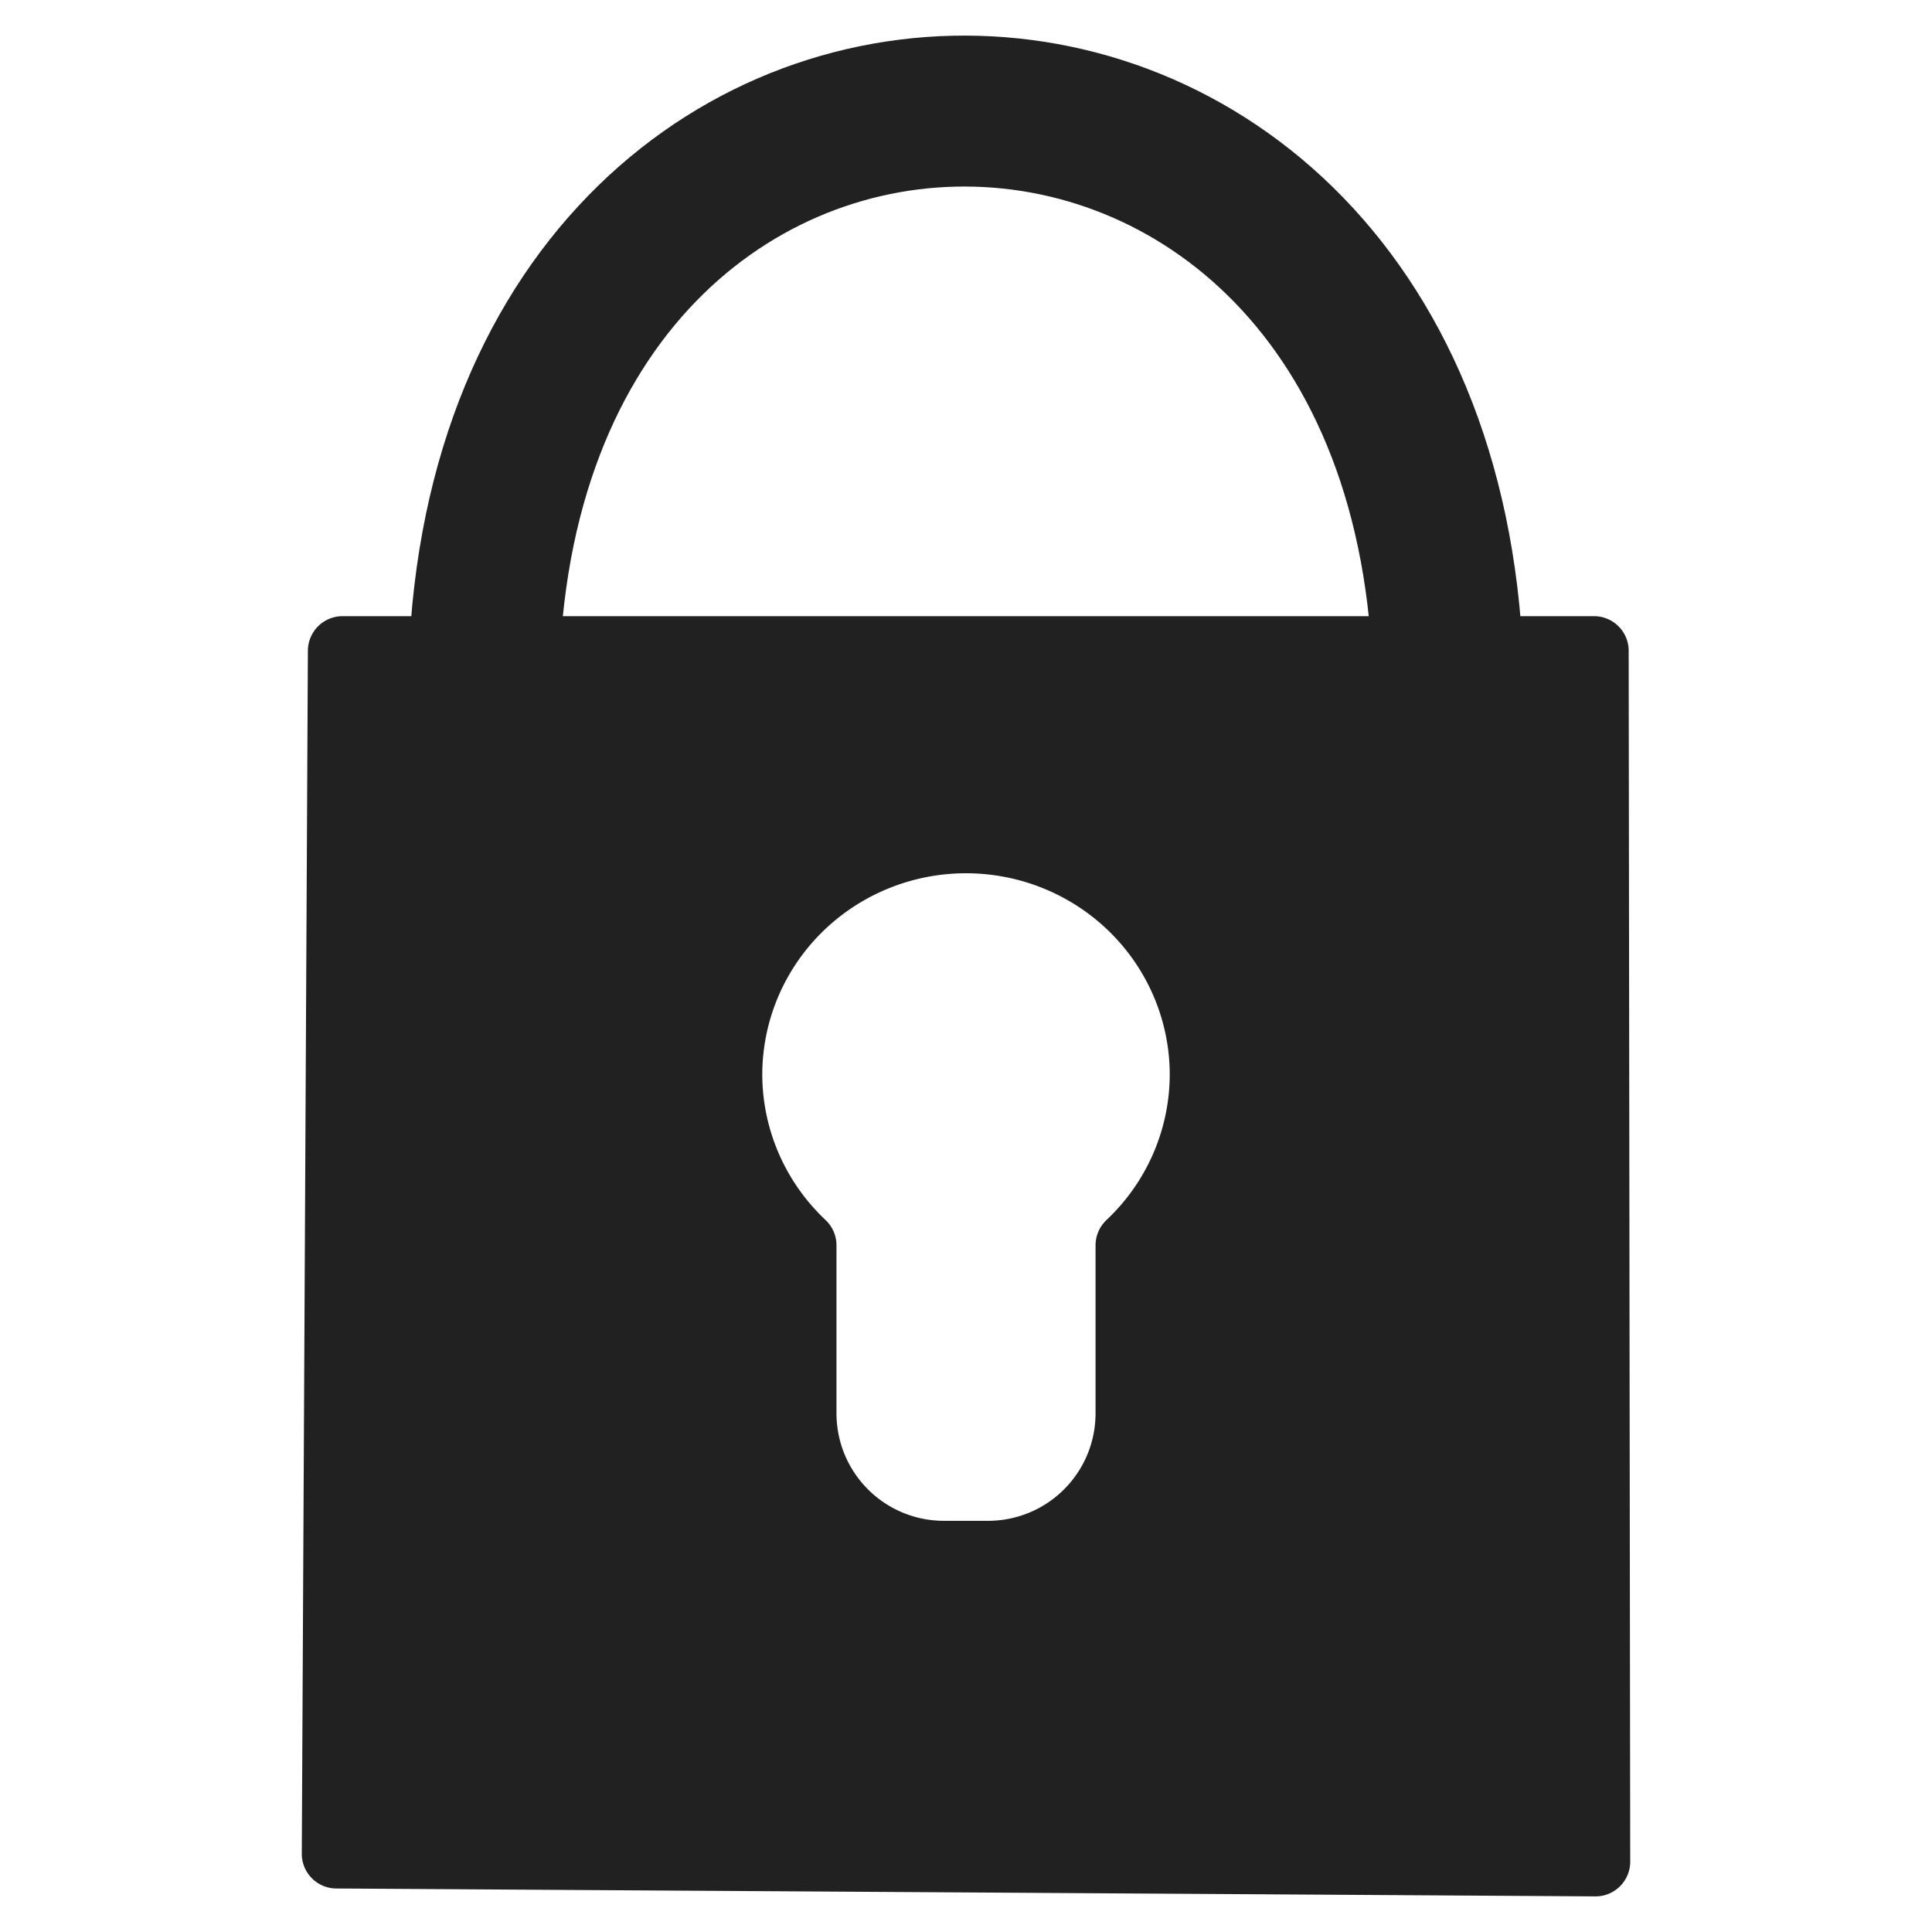 <?xml version="1.0" encoding="UTF-8" standalone="no"?>
<svg
   width="256"
   height="256"
   viewBox="0 0 256 256"
   version="1.1"
   id="svg8"
   inkscape:version="1.3 (0e150ed6c4, 2023-07-21)"
   sodipodi:docname="lock.svg"
   inkscape:export-filename="lock.png"
   inkscape:export-xdpi="20"
   inkscape:export-ydpi="20"
   xmlns:inkscape="http://www.inkscape.org/namespaces/inkscape"
   xmlns:sodipodi="http://sodipodi.sourceforge.net/DTD/sodipodi-0.dtd"
   xmlns="http://www.w3.org/2000/svg"
   xmlns:svg="http://www.w3.org/2000/svg"
   xmlns:rdf="http://www.w3.org/1999/02/22-rdf-syntax-ns#"
   xmlns:cc="http://creativecommons.org/ns#"
   xmlns:dc="http://purl.org/dc/elements/1.1/">
  <defs
     id="defs2" />
  <sodipodi:namedview
     units="px"
     id="base"
     pagecolor="#ffffff"
     bordercolor="#666666"
     borderopacity="1.0"
     inkscape:pageopacity="0.0"
     inkscape:pageshadow="2"
     inkscape:zoom="2"
     inkscape:cx="145.75"
     inkscape:cy="87.500001"
     inkscape:document-units="px"
     inkscape:current-layer="layer1"
     inkscape:document-rotation="0"
     showgrid="false"
     inkscape:window-width="1852"
     inkscape:window-height="990"
     inkscape:window-x="32"
     inkscape:window-y="54"
     inkscape:window-maximized="1"
     inkscape:showpageshadow="2"
     inkscape:pagecheckerboard="0"
     inkscape:deskcolor="#d1d1d1" />
  <g
     inkscape:label="Layer 1"
     inkscape:groupmode="layer"
     id="layer1">
    <g
       id="g1"
       transform="translate(0,3.494)">
      <path
         id="path835"
         style="fill:#212121;fill-opacity:1;stroke:#212121;stroke-width:9.191;stroke-linecap:butt;stroke-linejoin:round;stroke-miterlimit:4;stroke-dasharray:none;stroke-opacity:1"
         d="M 45.391,82.746 44.584,242.145 211.416,243.191 211.213,82.746 Z m 82.611,24.877 a 31.591,31.299 0 0 1 31.59,31.299 31.591,31.299 0 0 1 -9.83,22.592 v 22.225 c 0,10.461 -8.422,18.881 -18.883,18.881 h -5.756 c -10.461,0 -18.881,-8.42 -18.881,-18.881 v -22.225 a 31.591,31.299 0 0 1 -9.832,-22.592 31.591,31.299 0 0 1 31.592,-31.299 z" />
      <path
         sodipodi:nodetypes="cc"
         id="path851"
         d="M 64.058,89.177 C 63.8,-14.968 191.963,-14.634 191.942,89.422"
         style="fill:none;stroke:#212121;stroke-width:20;stroke-linecap:butt;stroke-linejoin:miter;stroke-miterlimit:4;stroke-dasharray:none;stroke-opacity:1" />
    </g>
  </g>
</svg>

